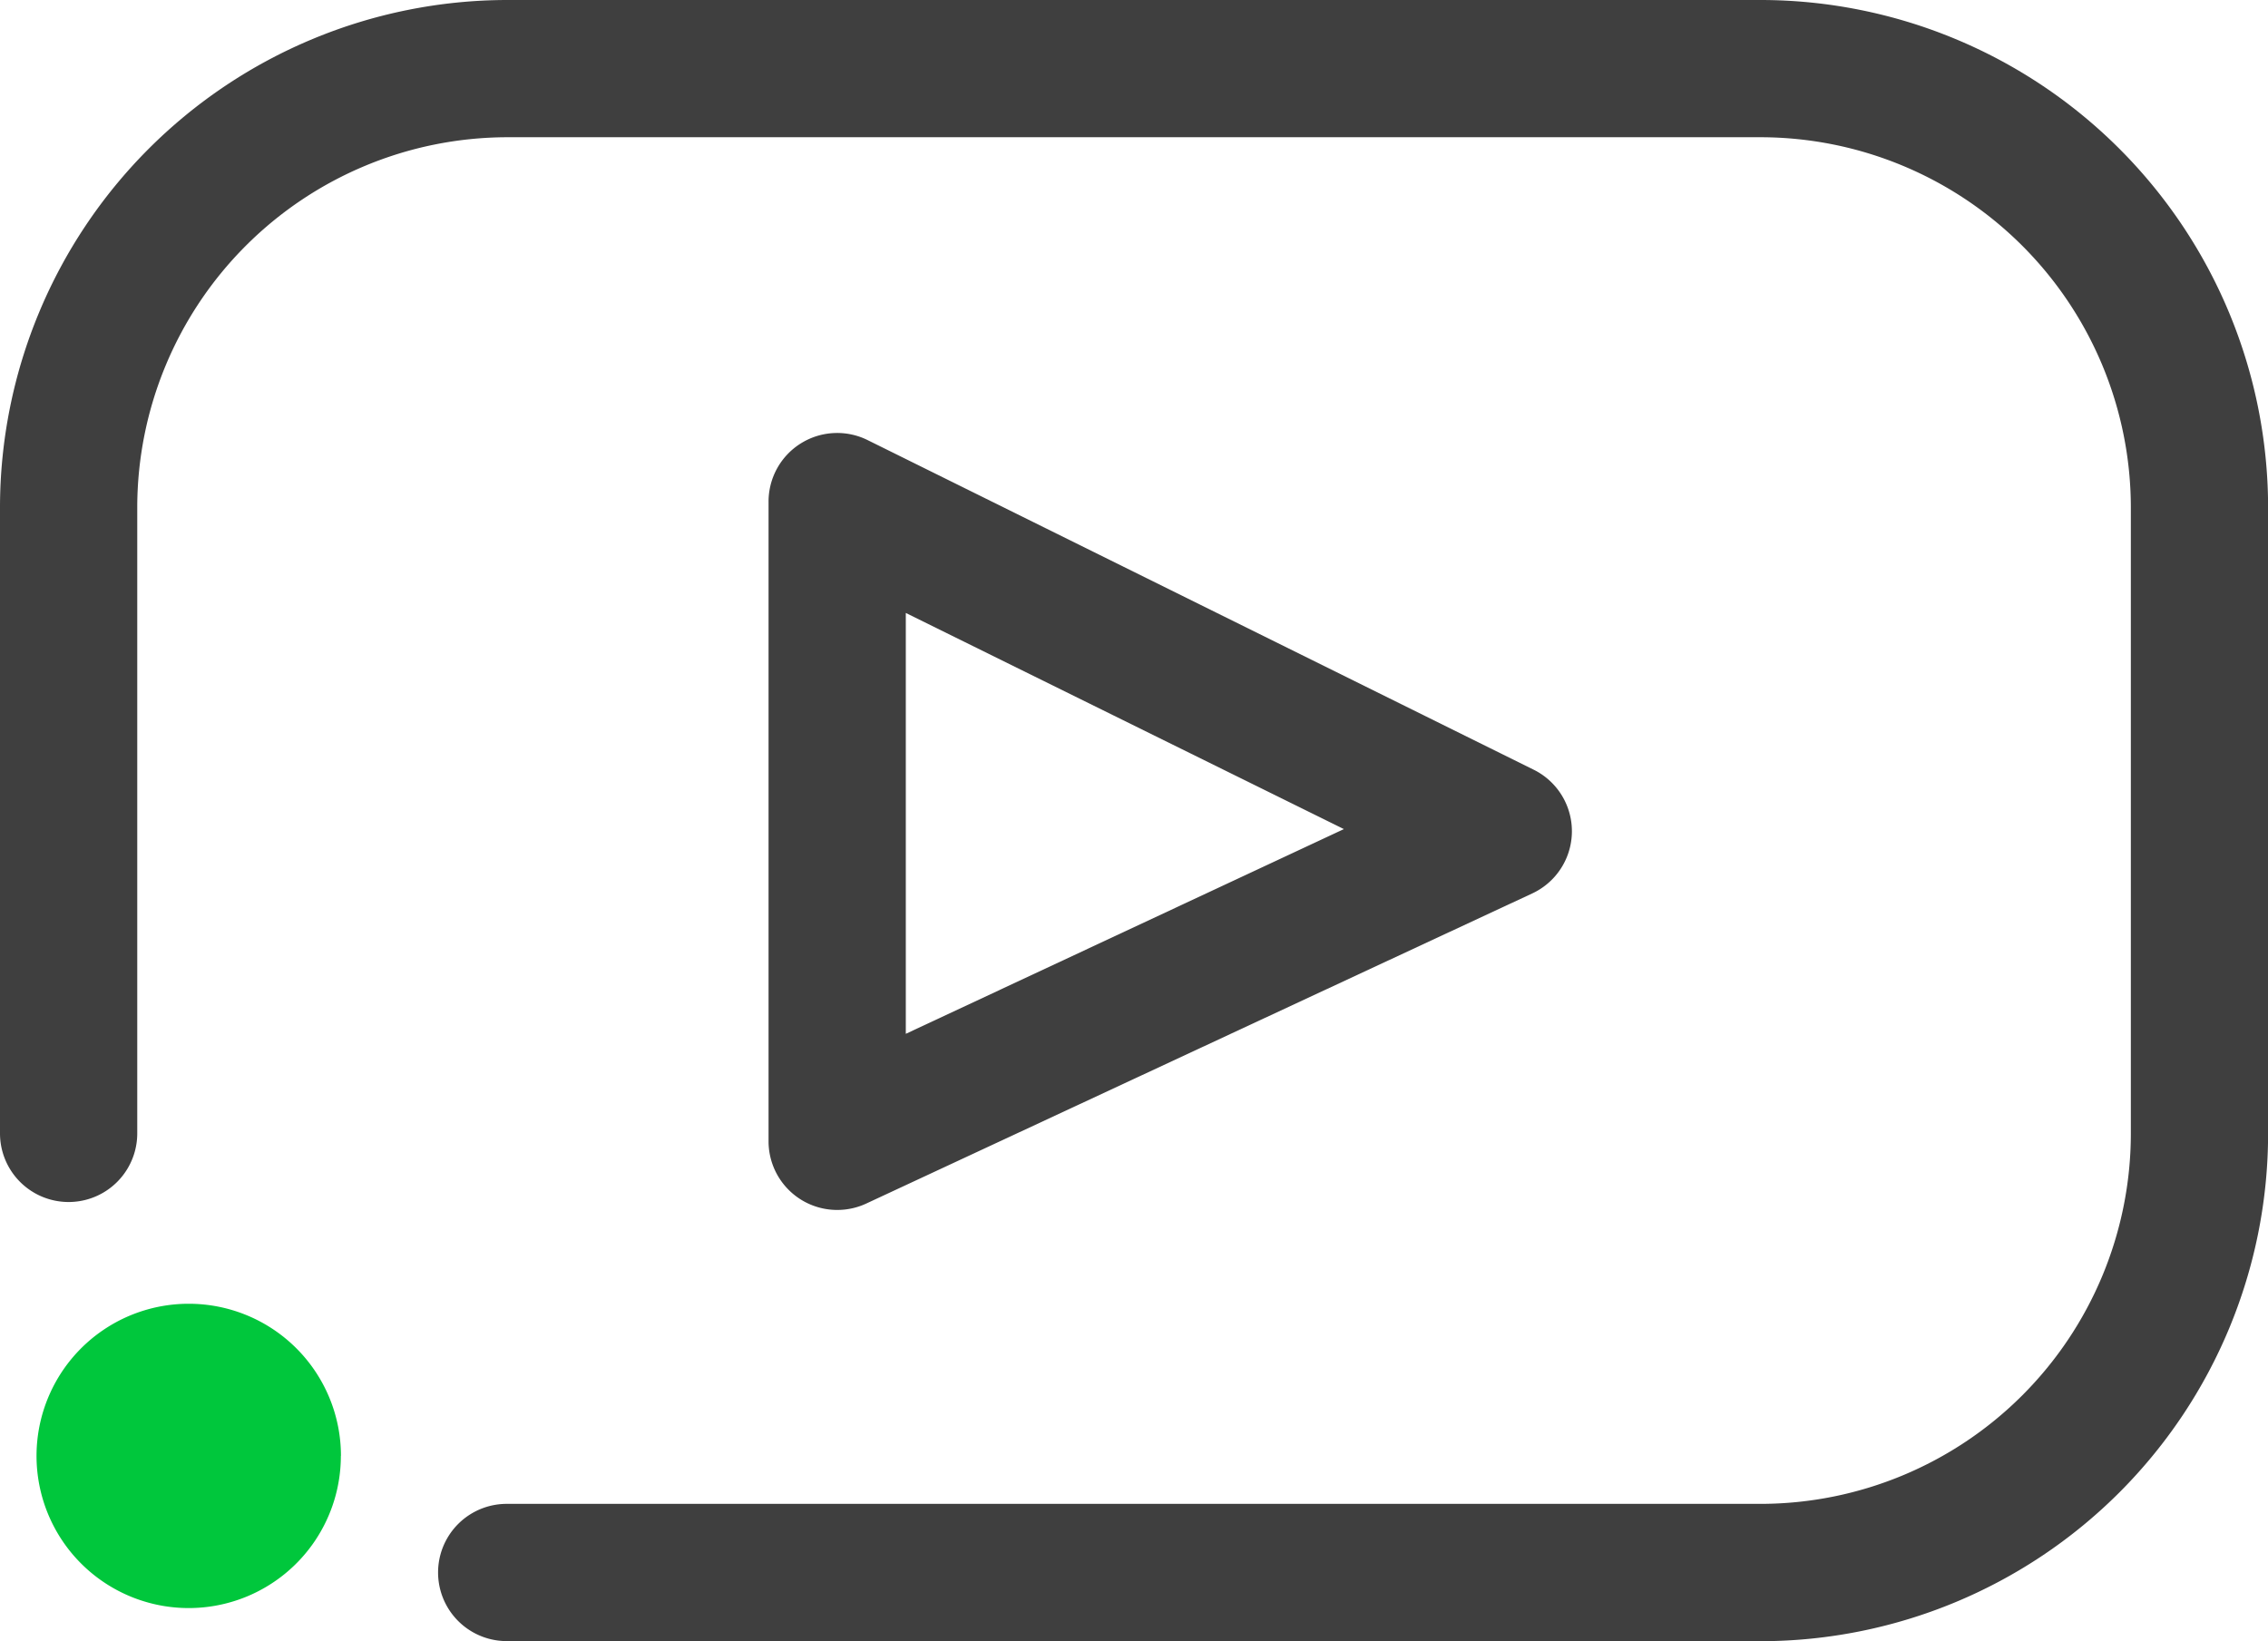 <svg xmlns="http://www.w3.org/2000/svg" width="24.027" height="17.387" viewBox="0 0 24.027 17.387">
  <g id="youtube" transform="translate(12.014 8.694)">
    <g id="youtube-2" data-name="youtube" transform="translate(-12.014 -8.694)">
      <path id="Path_1856" data-name="Path 1856" d="M6.423,115.612A1.612,1.612,0,1,1,4.812,114a1.612,1.612,0,0,1,1.612,1.612" transform="translate(-2.812 -100.187)" fill="#00c73c"/>
      <path id="Path_1857" data-name="Path 1857" d="M67.927,46.09a.727.727,0,0,1-.727-.727V38.59a.727.727,0,0,1,1.054-.654l7.052,3.49a.727.727,0,0,1-.012,1.309l-7.052,3.284A.727.727,0,0,1,67.927,46.09Zm.727-6.325v4.459l4.641-2.169Z" transform="translate(-59.058 -33.271)" fill="#3f3f3f"/>
      <path id="Path_1858" data-name="Path 1858" d="M18.66,17.387H5.368a.727.727,0,1,1,0-1.454H18.66a3.926,3.926,0,0,0,3.914-3.914V5.368A3.926,3.926,0,0,0,18.66,1.454H5.368A3.926,3.926,0,0,0,1.454,5.368v6.64a.727.727,0,0,1-1.454,0V5.368A5.38,5.38,0,0,1,5.368,0H18.66a5.38,5.38,0,0,1,5.368,5.368v6.64a5.38,5.38,0,0,1-5.368,5.38Z" transform="translate(0 0)" fill="#3f3f3f"/>
    </g>
  </g>
</svg>

